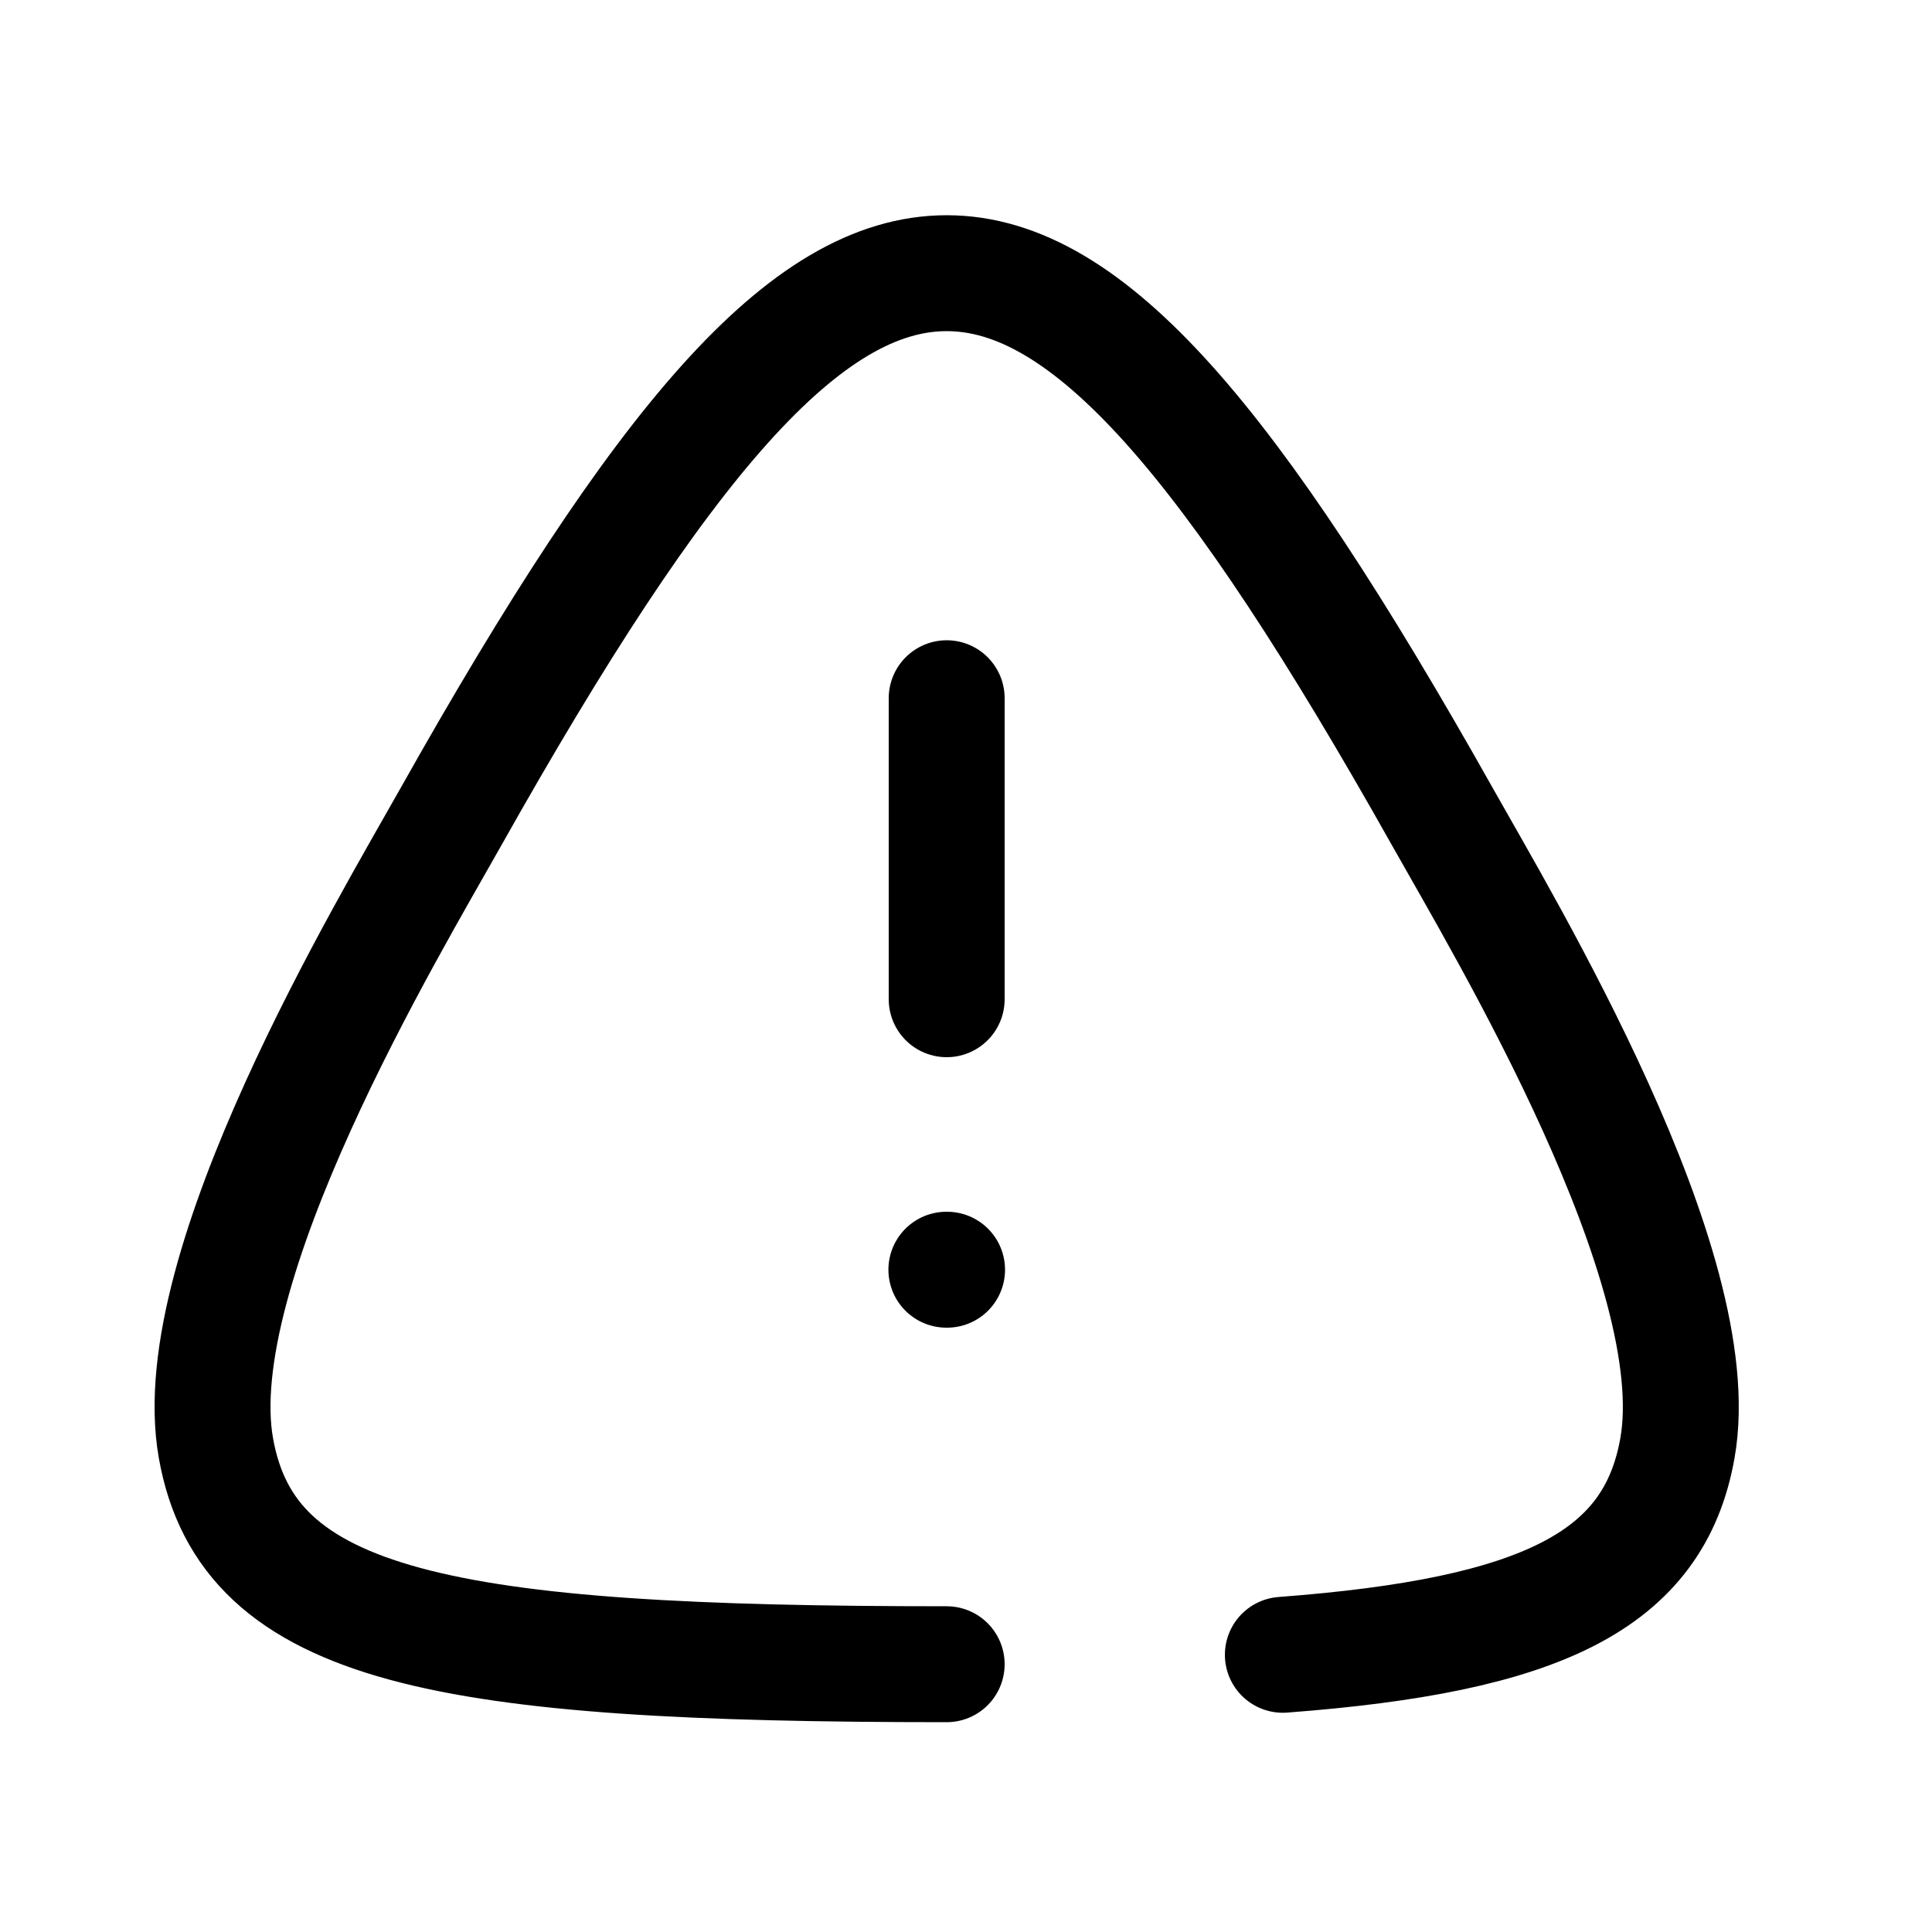 <svg width="25" height="25" viewBox="0 0 25 25" fill="none" xmlns="http://www.w3.org/2000/svg">
<path d="M12.25 21.535C5.756 21.535 3.207 21.074 2.794 18.738C2.38 16.403 5.024 12.012 5.838 10.564C8.563 5.719 10.414 3.535 12.25 3.535C14.086 3.535 15.937 5.719 18.662 10.564C19.476 12.012 22.12 16.403 21.706 18.738C21.403 20.457 19.941 21.161 16.6 21.413" stroke="black" stroke-width="1.5" stroke-linecap="round" stroke-linejoin="round"/>
<path d="M12.25 9.035V12.93" stroke="black" stroke-width="1.5" stroke-linecap="round" stroke-linejoin="round"/>
<path d="M12.246 16.43H12.255" stroke="black" stroke-width="1.5" stroke-linecap="round" stroke-linejoin="round"/>
</svg>